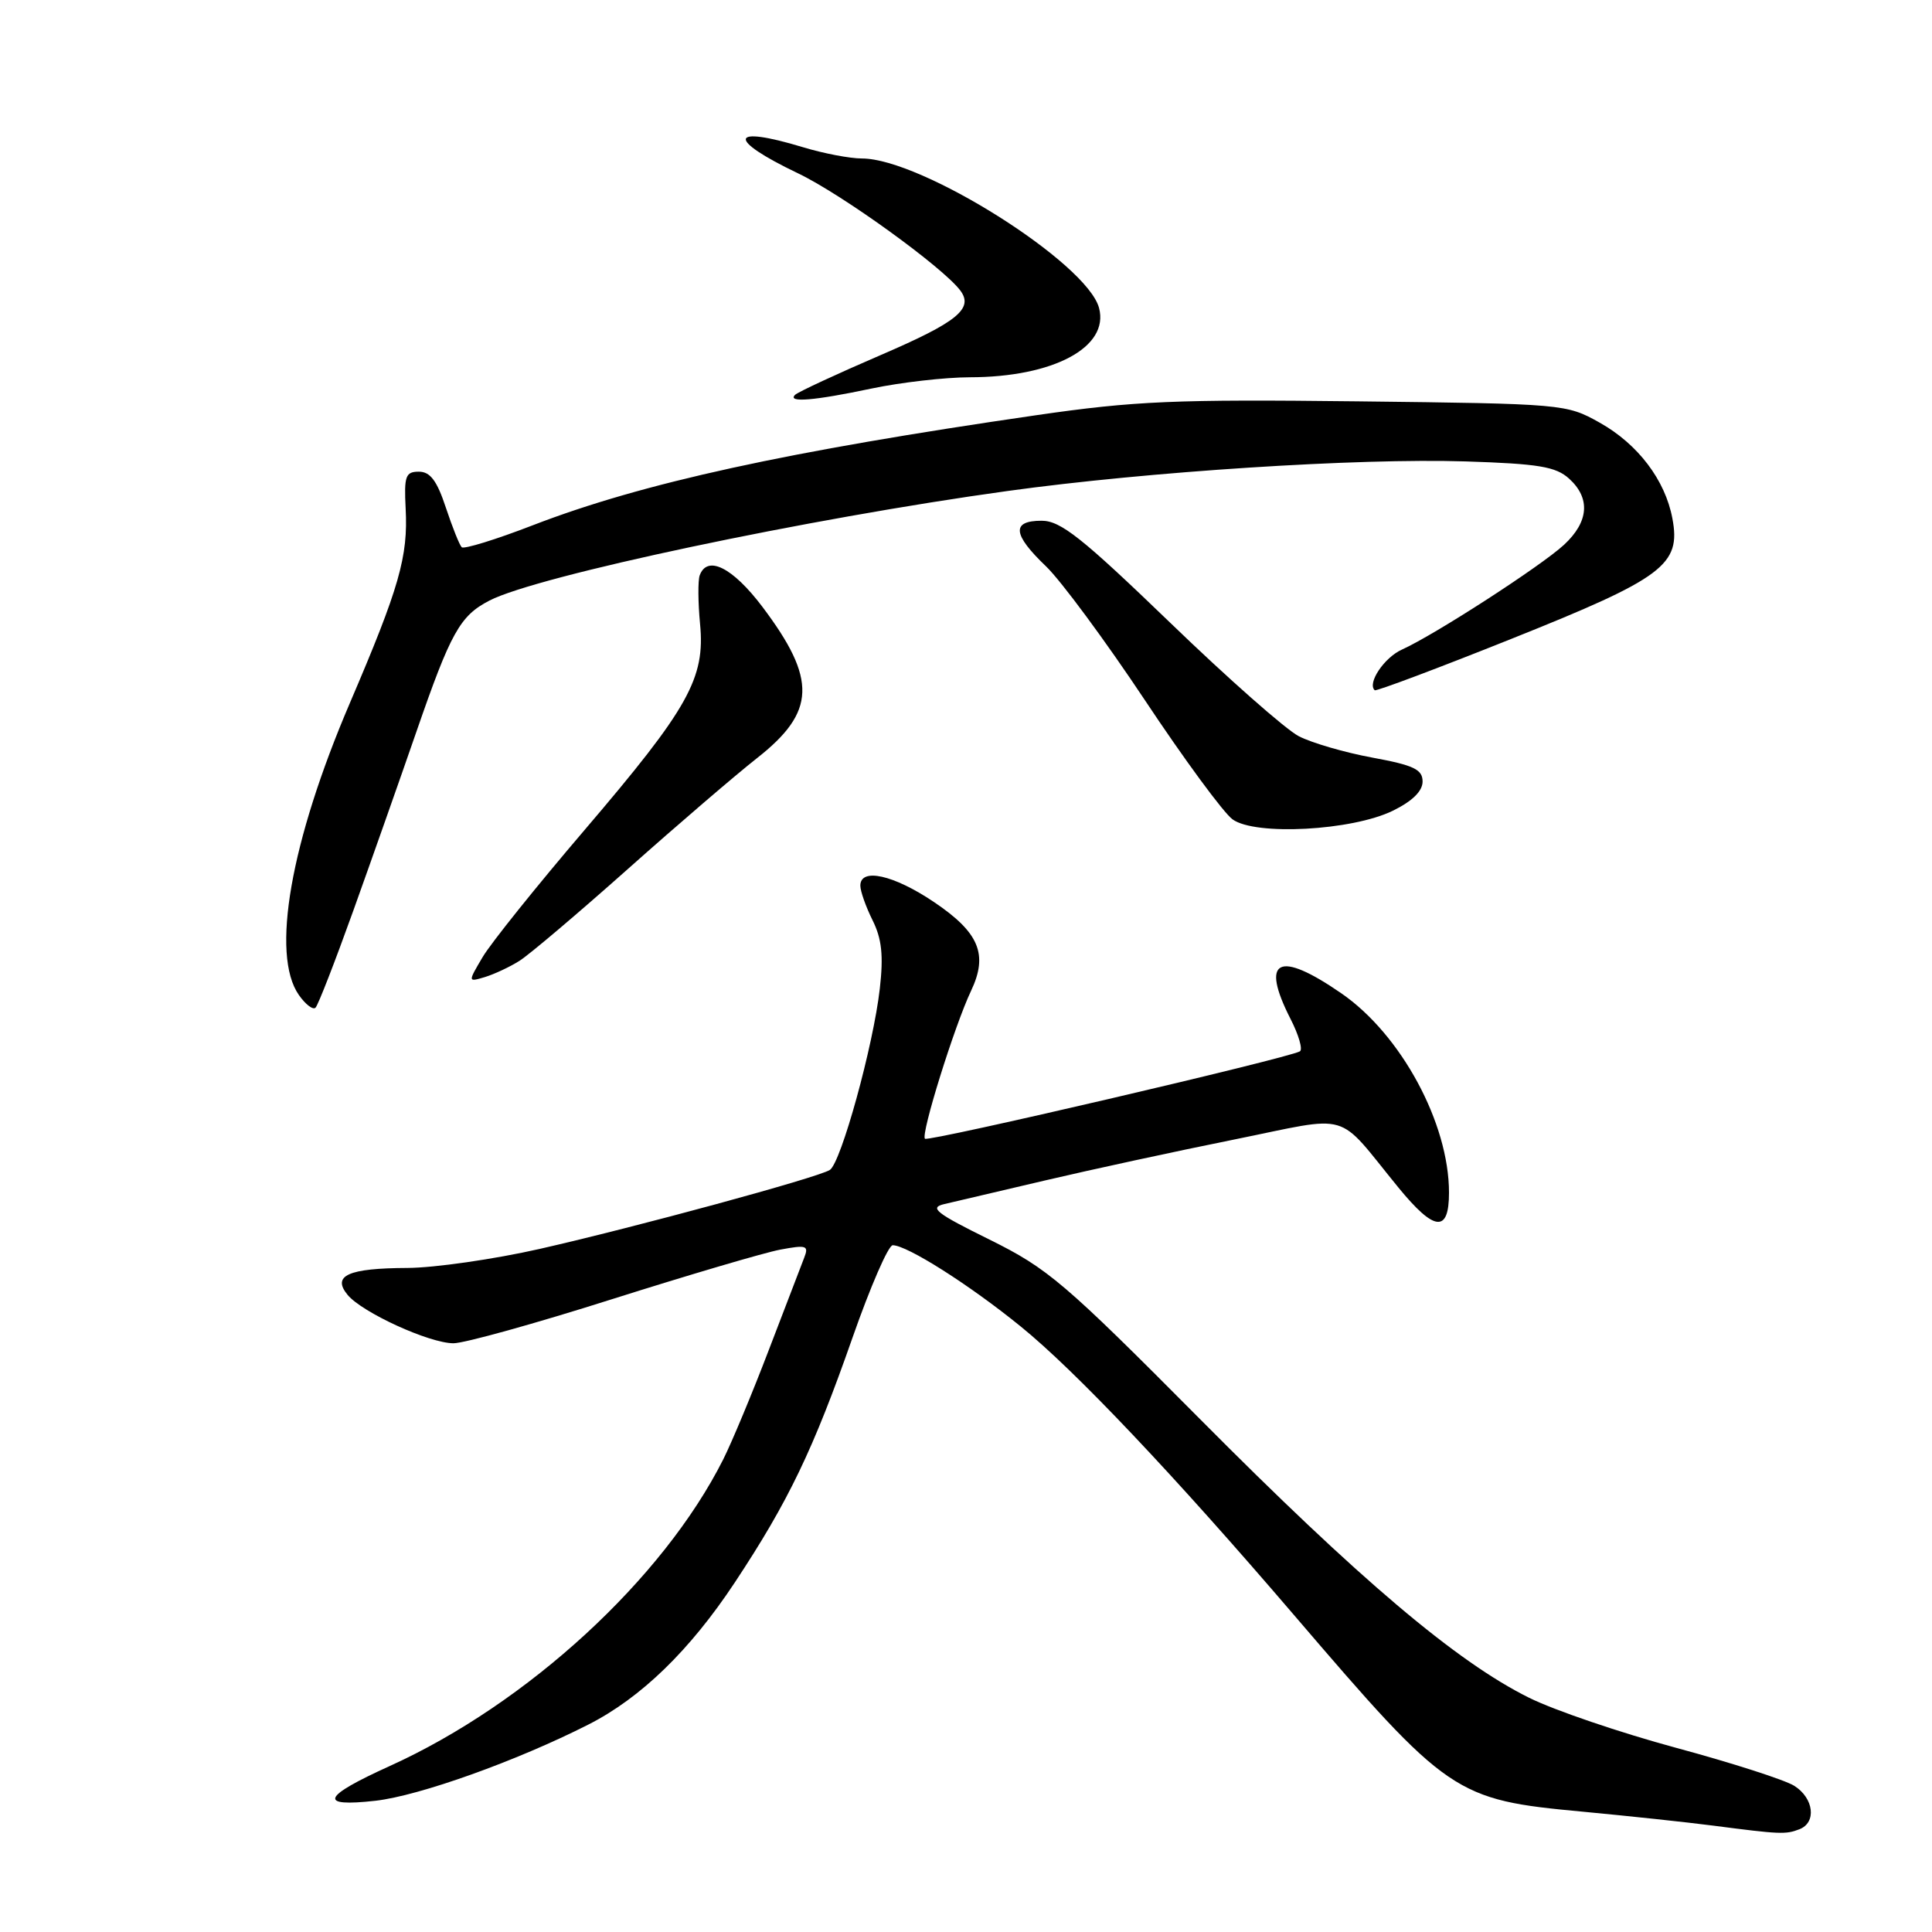 <?xml version="1.0" encoding="UTF-8" standalone="no"?>
<!DOCTYPE svg PUBLIC "-//W3C//DTD SVG 1.1//EN" "http://www.w3.org/Graphics/SVG/1.1/DTD/svg11.dtd" >
<svg xmlns="http://www.w3.org/2000/svg" xmlns:xlink="http://www.w3.org/1999/xlink" version="1.1" viewBox="0 0 256 256">
 <g >
 <path fill="currentColor"
d=" M 238.42 242.39 C 240.73 241.51 240.35 238.27 237.75 236.63 C 236.51 235.85 229.48 233.59 222.11 231.60 C 214.75 229.61 205.97 226.63 202.61 224.96 C 192.99 220.19 180.08 209.26 159.00 188.03 C 141.00 169.91 138.85 168.08 131.11 164.25 C 124.02 160.75 123.09 160.02 125.11 159.55 C 126.42 159.24 132.45 157.83 138.50 156.41 C 144.55 154.99 155.80 152.55 163.50 151.00 C 179.39 147.79 176.87 147.05 185.30 157.36 C 190.08 163.20 192.00 163.39 192.00 158.03 C 192.00 148.82 185.65 137.07 177.72 131.61 C 169.40 125.87 166.97 127.09 170.99 134.99 C 172.09 137.13 172.65 139.08 172.24 139.31 C 170.60 140.24 123.00 151.33 122.56 150.89 C 121.98 150.32 126.48 135.90 128.67 131.29 C 130.96 126.46 129.75 123.56 123.75 119.52 C 118.41 115.92 114.00 114.94 114.00 117.35 C 114.00 118.09 114.73 120.15 115.62 121.94 C 116.84 124.39 117.08 126.61 116.58 130.99 C 115.73 138.53 111.43 154.12 109.95 155.03 C 108.28 156.06 84.31 162.58 71.50 165.49 C 65.45 166.86 57.58 167.99 54.00 168.01 C 46.13 168.04 43.95 169.02 46.06 171.58 C 48.00 173.92 56.88 177.98 60.08 177.99 C 61.49 178.00 70.95 175.37 81.09 172.15 C 91.24 168.94 101.27 165.98 103.40 165.58 C 106.88 164.93 107.20 165.04 106.55 166.68 C 106.16 167.68 104.05 173.17 101.87 178.88 C 99.69 184.59 96.97 191.11 95.83 193.38 C 87.85 209.23 69.90 225.73 51.64 234.01 C 42.66 238.08 42.08 239.47 49.75 238.61 C 55.57 237.95 68.48 233.33 77.97 228.51 C 84.94 224.97 91.43 218.66 97.37 209.68 C 104.47 198.95 107.77 192.08 112.96 177.25 C 115.32 170.51 117.71 165.00 118.29 165.00 C 120.18 165.00 128.41 170.21 135.22 175.74 C 142.44 181.58 155.59 195.47 171.46 214.00 C 191.94 237.91 192.77 238.48 209.75 240.06 C 215.71 240.62 223.49 241.45 227.04 241.91 C 235.89 243.06 236.61 243.09 238.42 242.39 Z  M 46.80 120.71 C 49.21 113.99 52.97 103.33 55.16 97.00 C 59.73 83.78 60.95 81.60 64.85 79.58 C 71.19 76.30 107.00 68.72 133.50 65.06 C 152.16 62.48 179.90 60.69 194.20 61.14 C 203.86 61.45 206.15 61.83 207.90 63.41 C 210.77 66.00 210.54 69.13 207.25 72.18 C 204.23 74.98 190.10 84.12 185.77 86.07 C 183.41 87.13 181.13 90.54 182.16 91.46 C 182.35 91.62 190.56 88.54 200.42 84.59 C 220.42 76.59 222.76 74.84 221.60 68.70 C 220.65 63.61 217.03 58.84 211.96 56.00 C 207.55 53.53 207.21 53.50 179.86 53.18 C 155.71 52.90 150.33 53.13 137.36 55.01 C 104.26 59.81 85.14 63.99 70.60 69.60 C 65.71 71.49 61.47 72.80 61.18 72.51 C 60.88 72.22 59.94 69.85 59.07 67.24 C 57.90 63.69 57.00 62.50 55.50 62.50 C 53.74 62.50 53.53 63.08 53.75 67.37 C 54.09 73.75 52.91 77.86 46.37 93.13 C 38.48 111.55 35.87 126.51 39.60 131.84 C 40.48 133.10 41.48 133.86 41.81 133.52 C 42.15 133.19 44.39 127.42 46.80 120.71 Z  M 68.84 127.31 C 70.13 126.50 76.57 121.04 83.17 115.17 C 89.76 109.30 97.47 102.69 100.29 100.47 C 108.12 94.33 108.27 90.02 101.01 80.39 C 97.07 75.18 93.71 73.50 92.71 76.25 C 92.47 76.94 92.49 79.82 92.76 82.66 C 93.46 89.89 91.25 93.83 77.44 110.00 C 71.10 117.42 65.03 124.99 63.95 126.82 C 61.99 130.14 61.99 130.14 64.24 129.47 C 65.48 129.09 67.55 128.13 68.84 127.31 Z  M 184.55 107.43 C 187.13 106.17 188.50 104.83 188.50 103.56 C 188.50 101.96 187.35 101.40 181.86 100.39 C 178.21 99.72 173.81 98.44 172.09 97.55 C 170.36 96.65 162.67 89.87 155.00 82.46 C 143.35 71.23 140.54 69.00 138.02 69.00 C 133.99 69.00 134.17 70.81 138.61 75.05 C 140.59 76.95 146.47 84.91 151.68 92.74 C 156.88 100.57 162.12 107.70 163.32 108.57 C 166.34 110.76 179.14 110.07 184.55 107.43 Z  M 115.50 51.48 C 119.35 50.67 125.20 50.00 128.50 49.99 C 139.59 49.98 147.01 46.00 145.63 40.81 C 144.05 34.84 122.09 21.00 114.21 21.00 C 112.62 21.00 109.11 20.33 106.41 19.51 C 96.59 16.53 96.23 18.42 105.75 22.97 C 111.55 25.74 124.94 35.41 127.25 38.50 C 129.04 40.90 126.84 42.68 116.76 47.02 C 110.86 49.56 105.72 51.95 105.35 52.32 C 104.28 53.39 107.90 53.09 115.50 51.48 Z "/>
</g>
</svg>